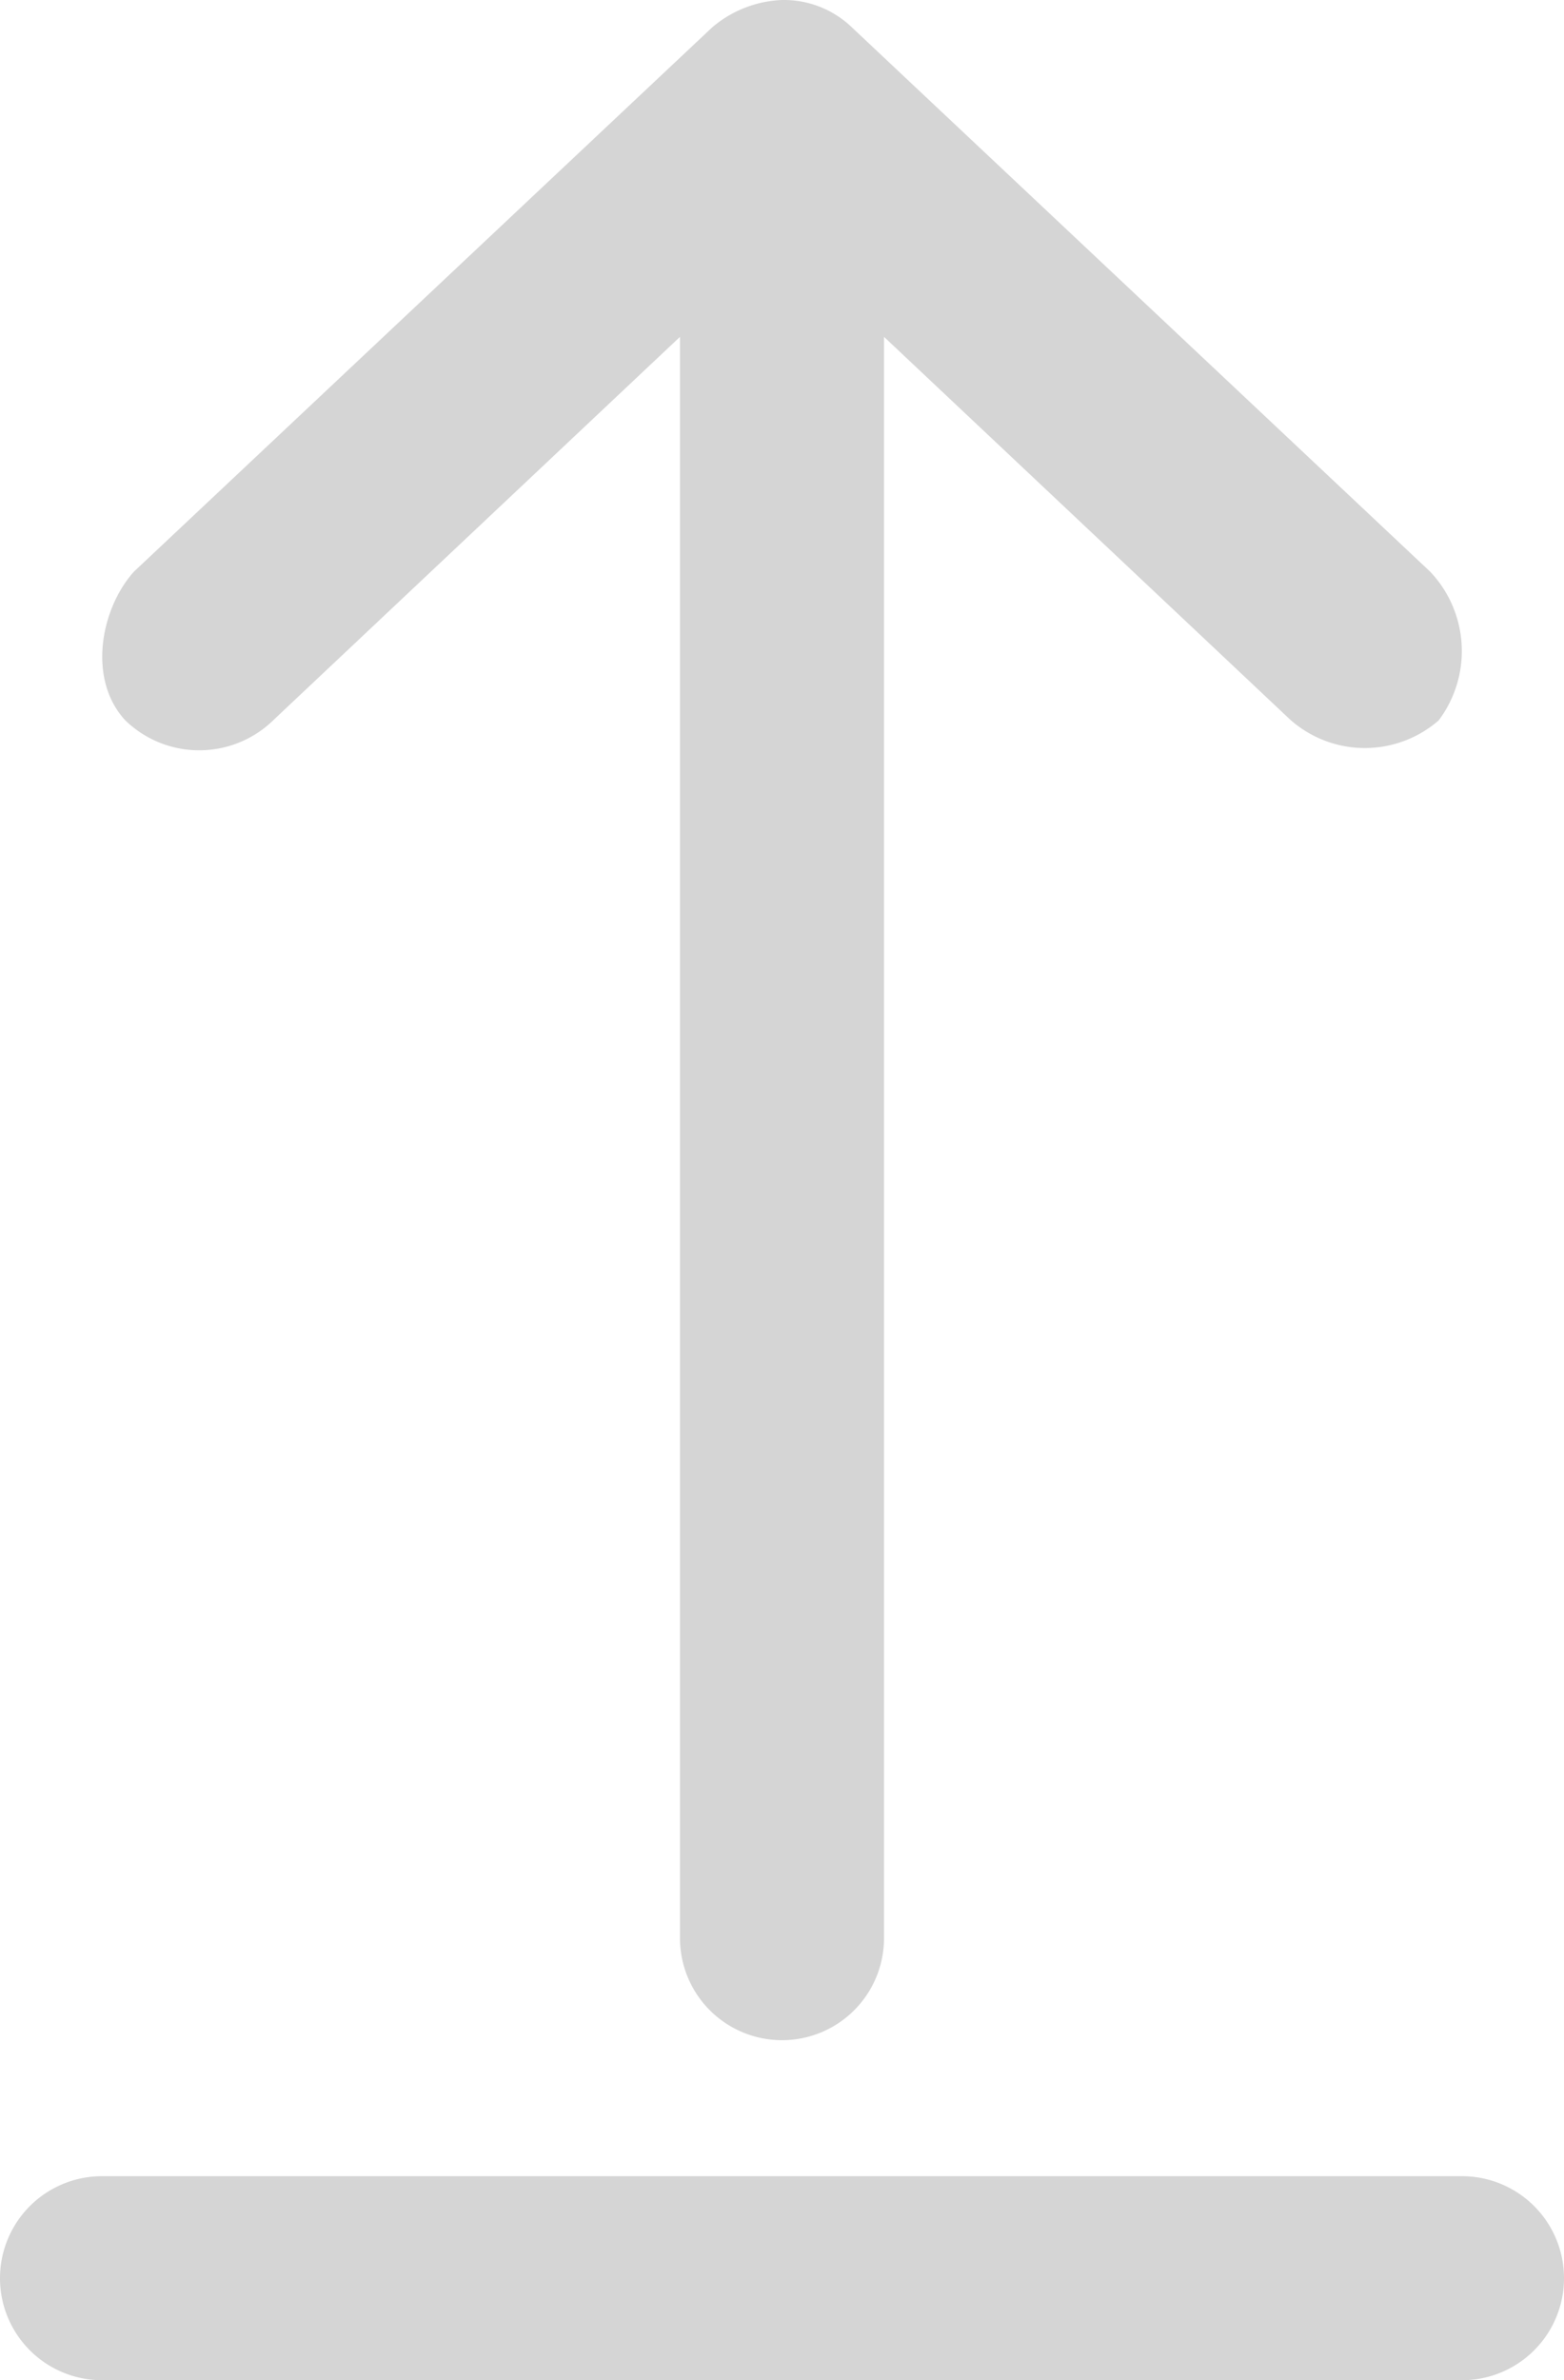 <svg xmlns="http://www.w3.org/2000/svg" width="46" height="70" viewBox="0 0 46 70"><defs><style>.a{fill:#d5d5d5;}</style></defs><g transform="translate(-27 -967.362)"><path class="a" d="M50,967.362a3.363,3.363,0,0,0-2.062.813l-17,16c-.974,1.084-1.376,3.163-.25,4.375a3.125,3.125,0,0,0,4.375-.031L47,977.268v47.094a3,3,0,0,0,6,0V977.268l11.938,11.25a3.305,3.305,0,0,0,4.375.031,3.392,3.392,0,0,0-.25-4.375l-17-16A2.885,2.885,0,0,0,50,967.362Zm-20,64a3,3,0,0,0,0,6H70a3,3,0,0,0,0-6Z"/></g></svg>